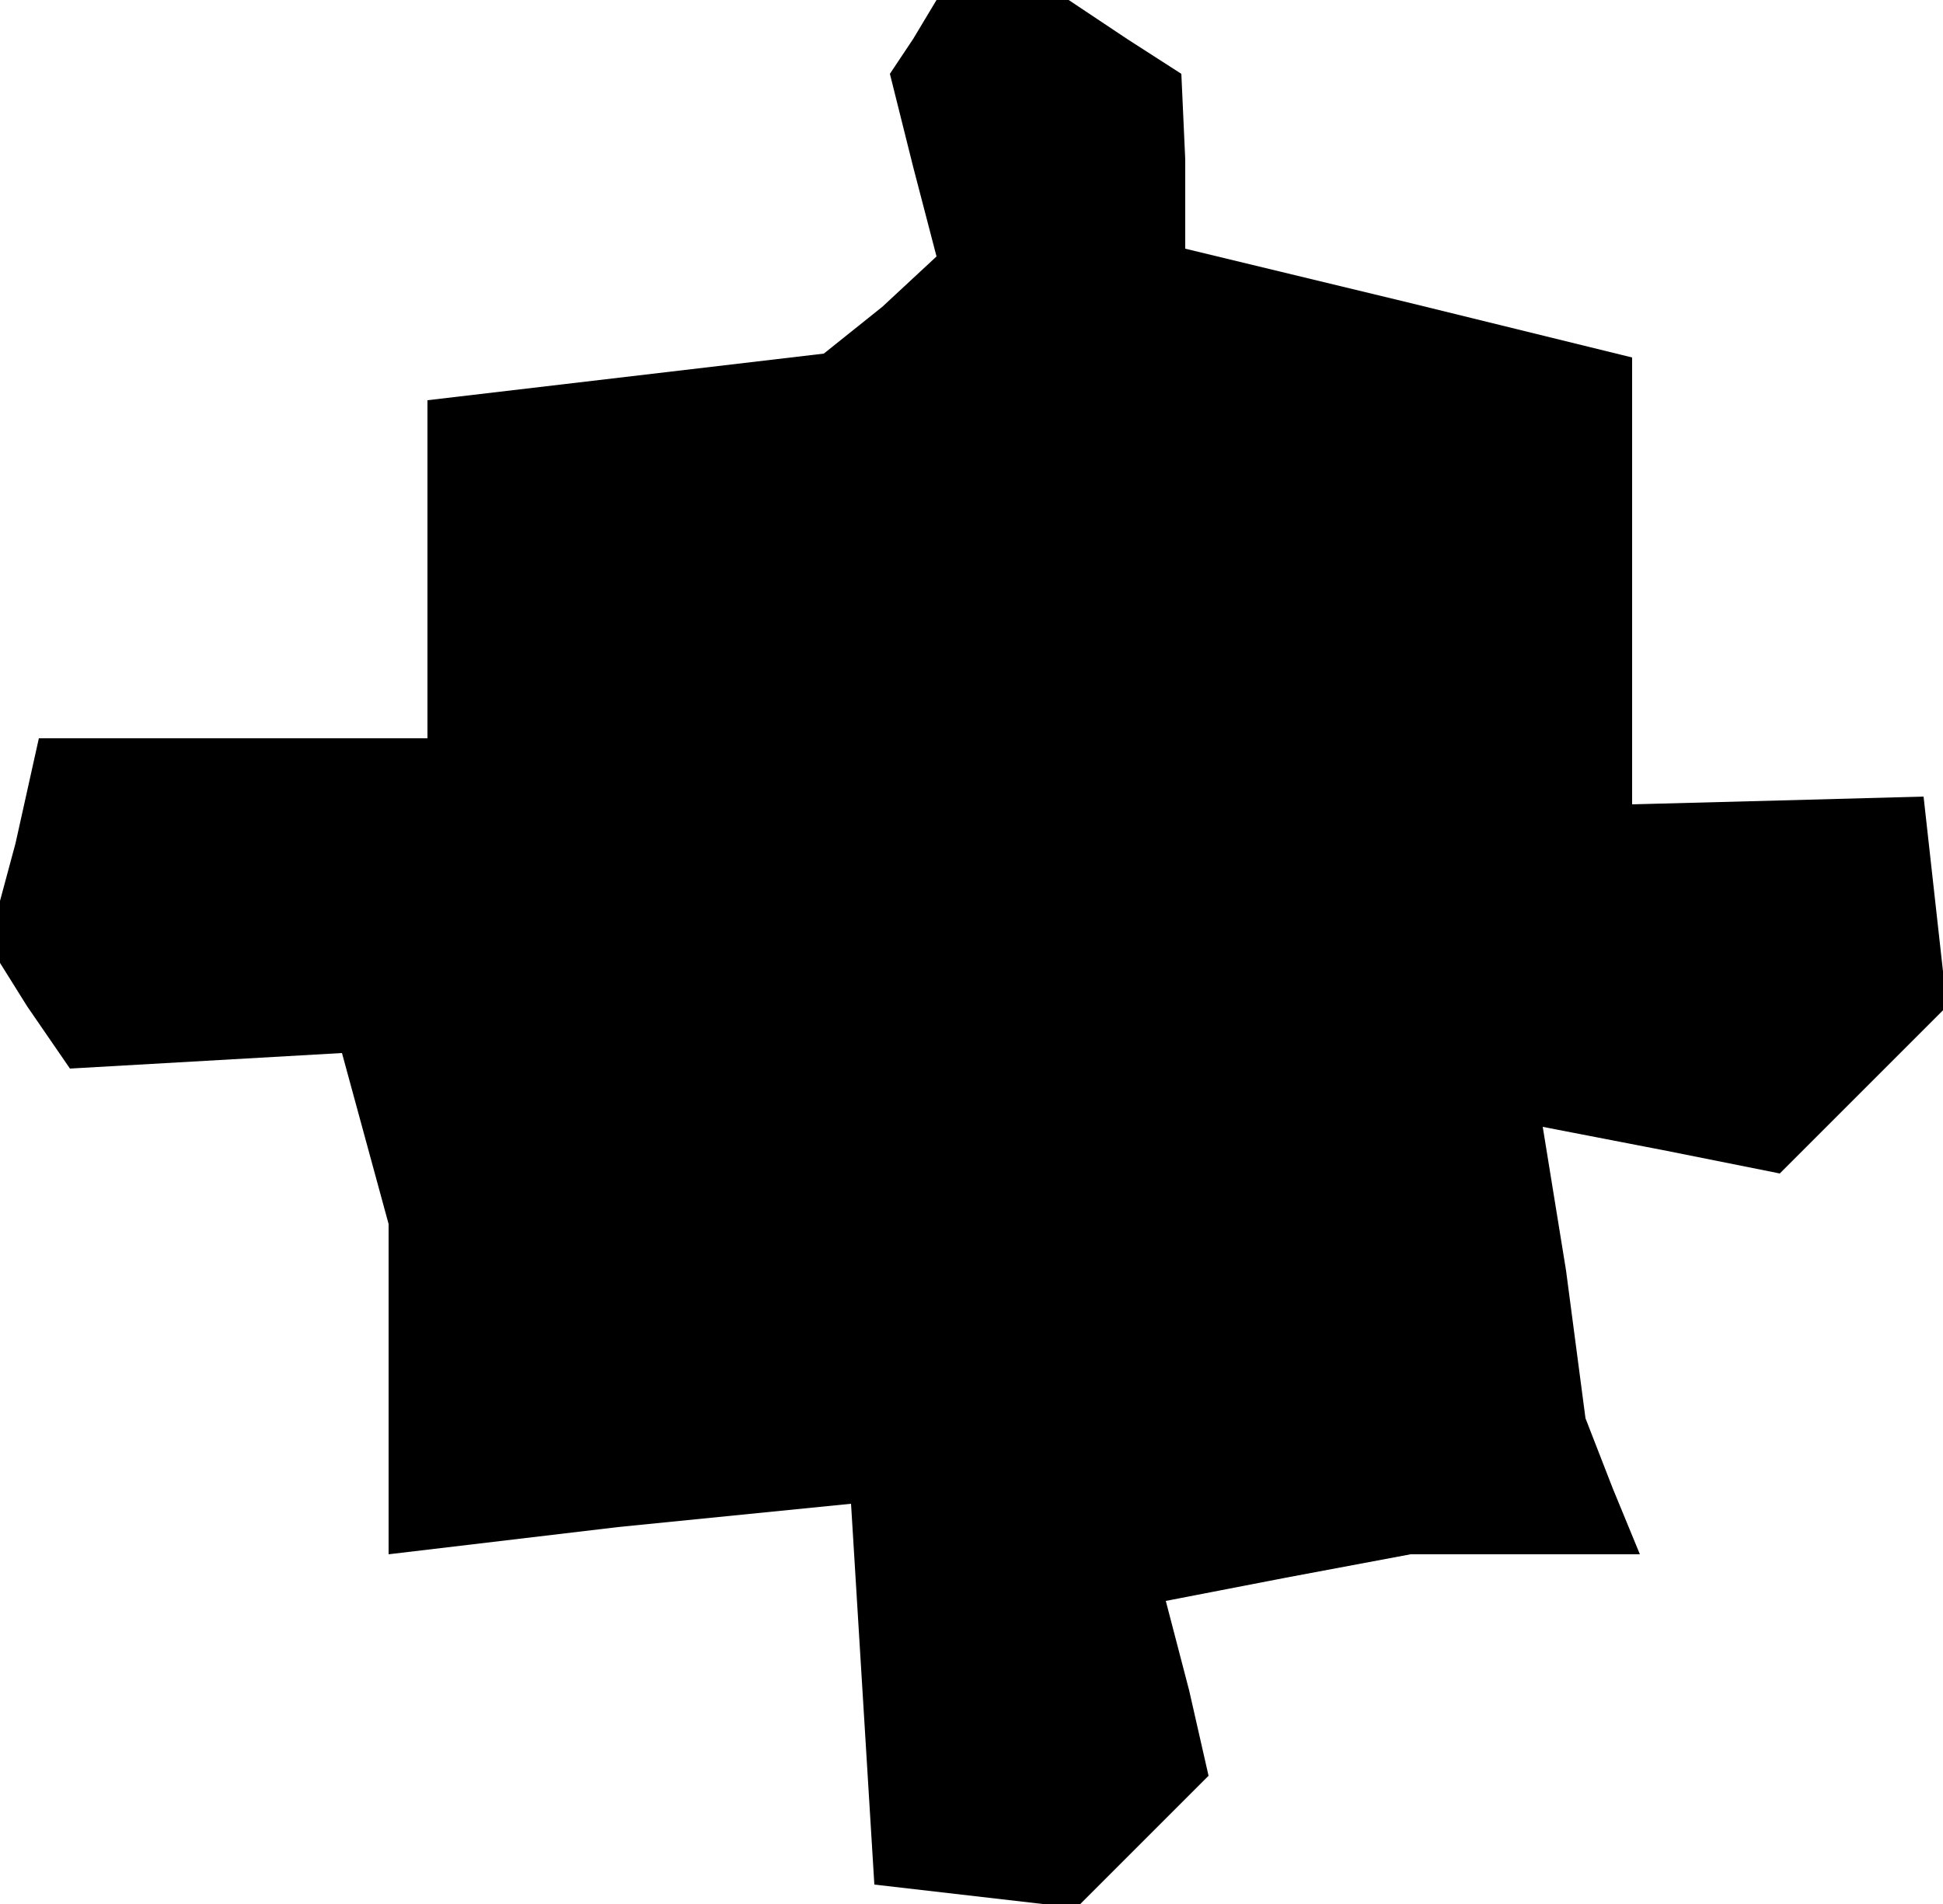 <?xml version="1.0" standalone="no"?>
<!DOCTYPE svg PUBLIC "-//W3C//DTD SVG 20010904//EN"
 "http://www.w3.org/TR/2001/REC-SVG-20010904/DTD/svg10.dtd">
<svg version="1.0" xmlns="http://www.w3.org/2000/svg"
 width="50pt" height="49pt" viewBox="0 0 50 49"
 preserveAspectRatio="xMidYMid meet">
<g transform="translate(0,49) scale(0.1,-0.1)"
fill="#000000" stroke="none">
<path d="M235 480 l-6 -9 6 -24 6 -23 -14 -13 -15 -12 -51 -6 -51 -6 0 -43 0
-44 -50 0 -50 0 -6 -27 -7 -26 10 -16 11 -16 35 2 35 2 6 -22 6 -22 0 -42 0
-43 59 7 60 6 3 -49 3 -49 26 -3 26 -3 17 17 17 17 -5 22 -6 23 31 6 32 6 29
0 30 0 -7 17 -7 18 -5 38 -6 37 31 -6 30 -6 22 22 21 21 -3 27 -3 27 -37 -1
-38 -1 0 57 0 58 -57 14 -58 14 0 23 -1 22 -14 9 -15 10 -17 0 -17 0 -6 -10z"/>
</g>
</svg>

